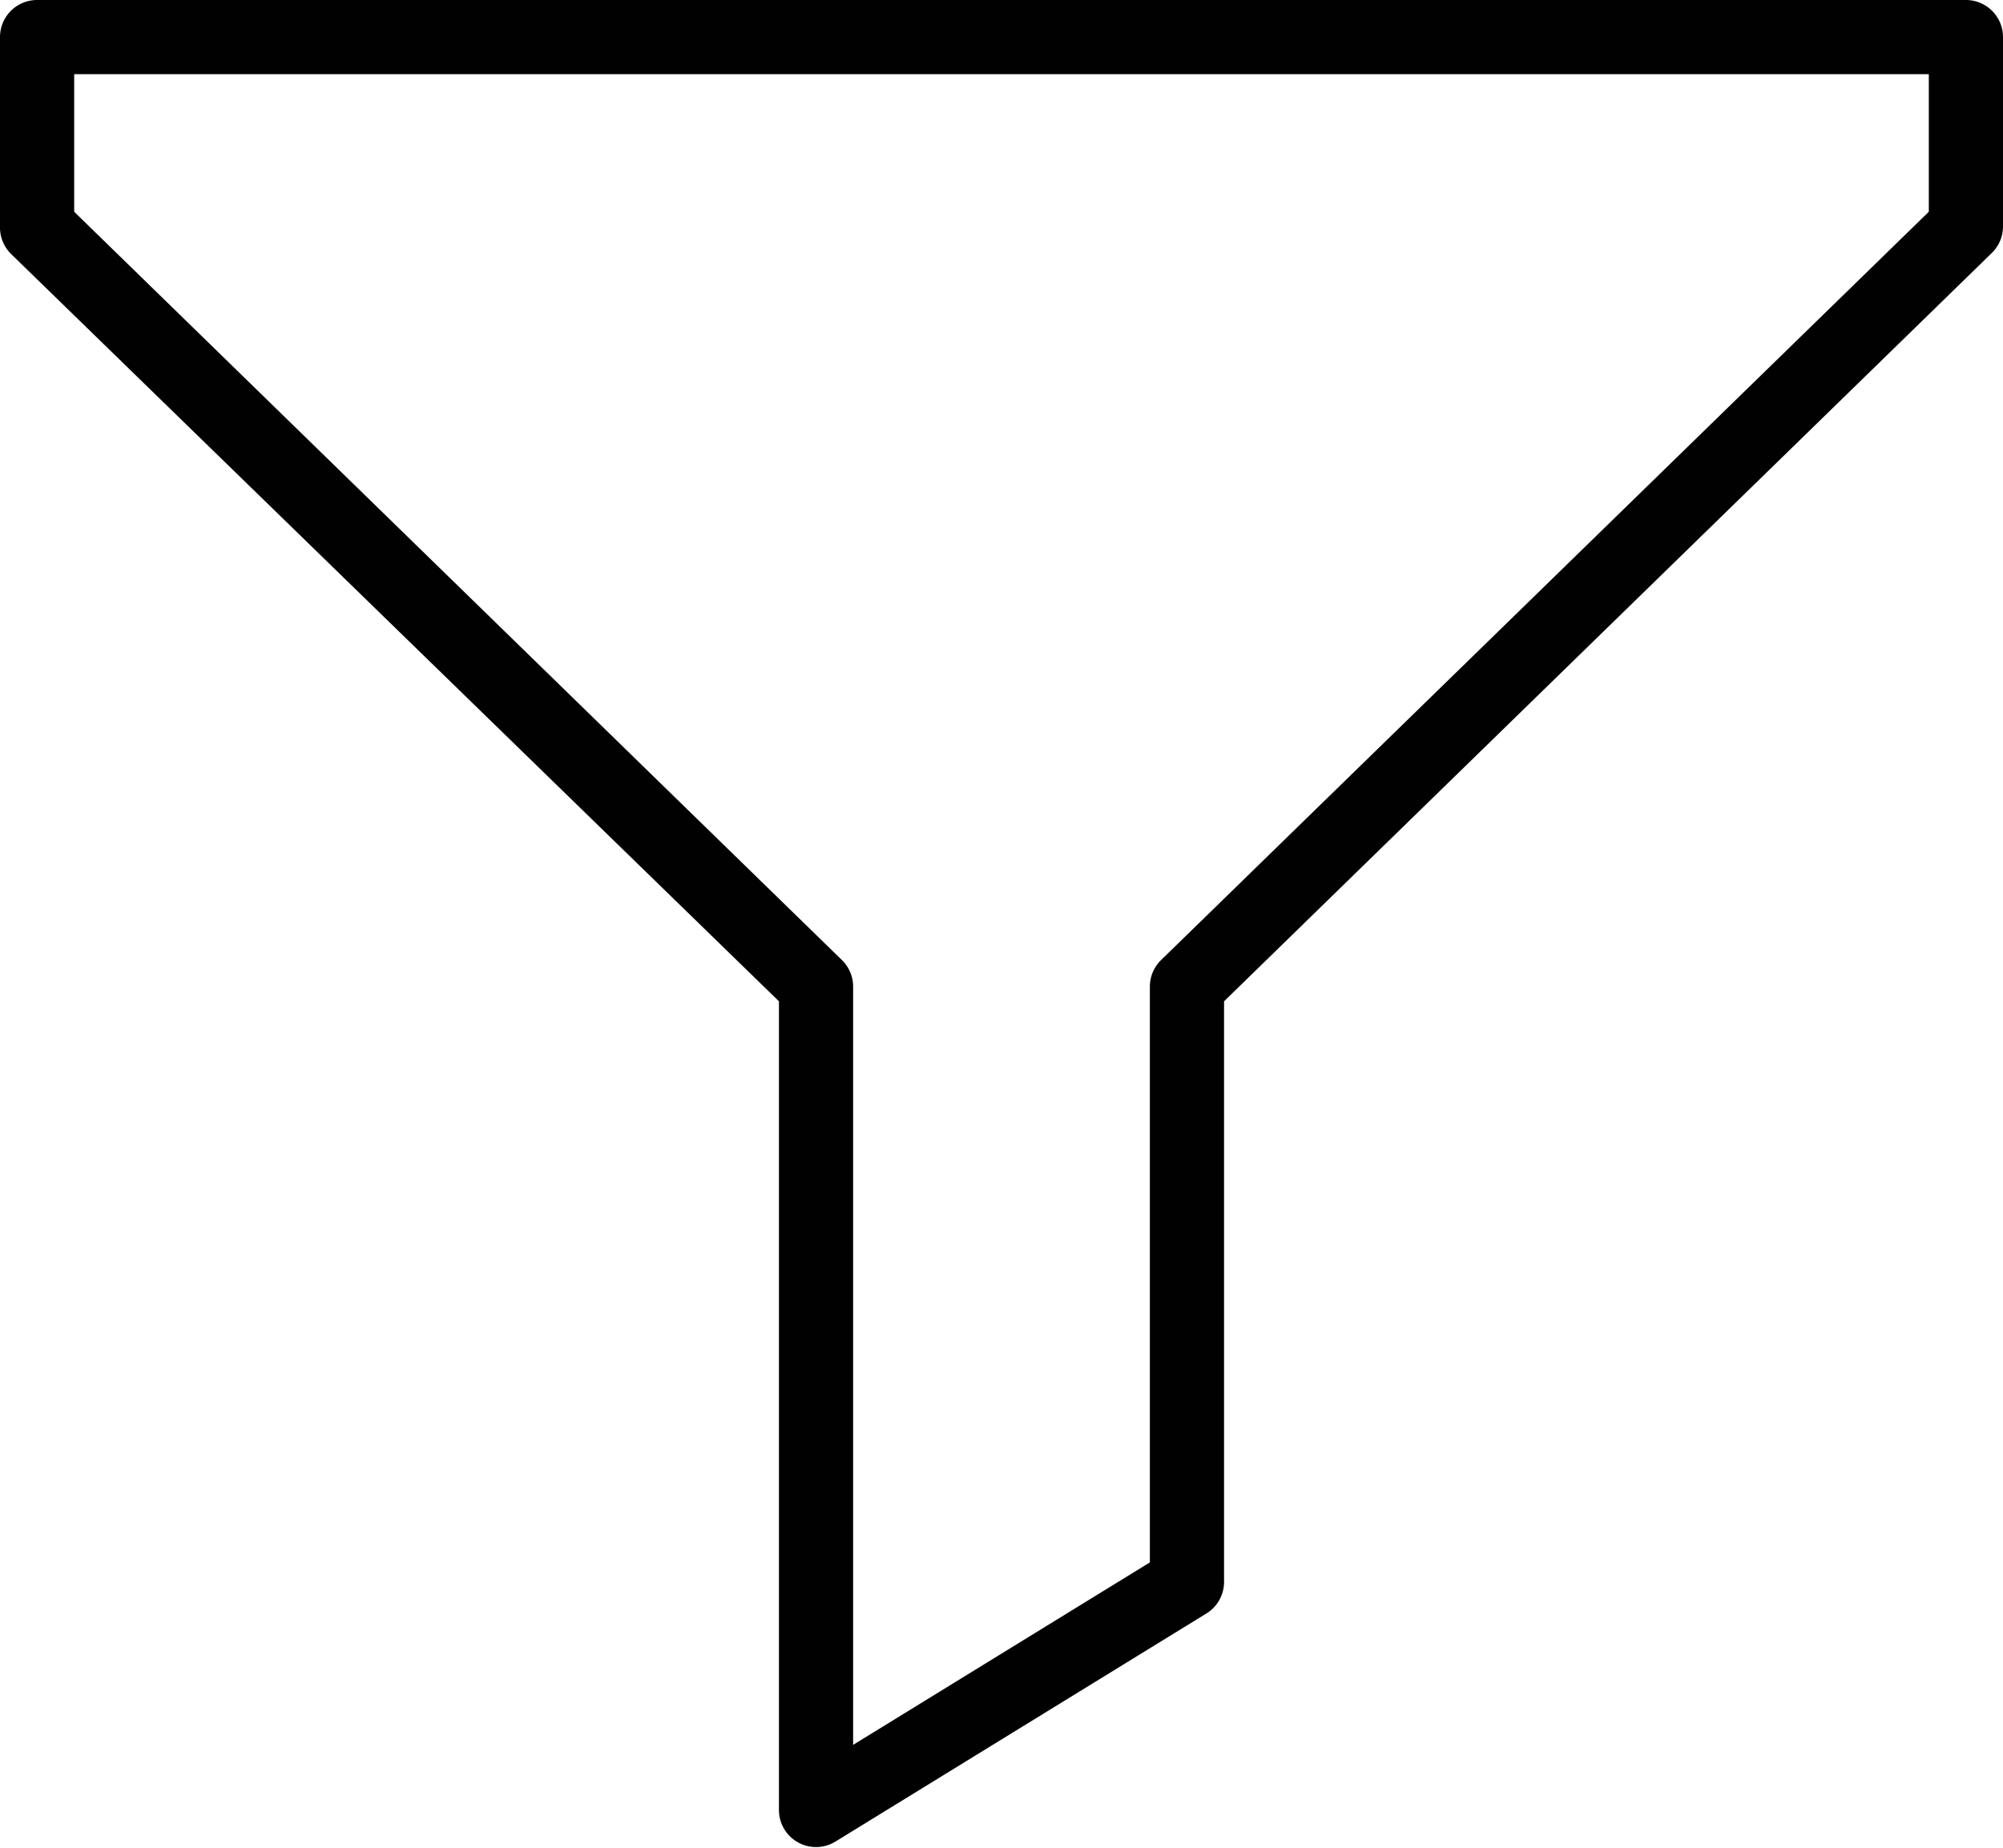 <svg xmlns="http://www.w3.org/2000/svg" width="54" height="49.84" viewBox="0 0 54 49.84"><defs><style>.a{fill:#010101;}</style></defs><title>refine</title><path class="a" d="M1954,503h-52a1,1,0,0,0-1,1v5.13a1,1,0,0,0,.3.72L1922,530v21.81a1,1,0,0,0,1.52.85l10-6.15a1,1,0,0,0,.48-0.85V530l20.7-20.18a1,1,0,0,0,.3-0.72V504A1,1,0,0,0,1954,503Zm-1,5.71-20.7,20.18a1,1,0,0,0-.3.72v15.52l-8,4.92V529.61a1,1,0,0,0-.3-0.72L1903,508.71V505h50v3.71Z" transform="translate(-1901 -503)"/></svg>